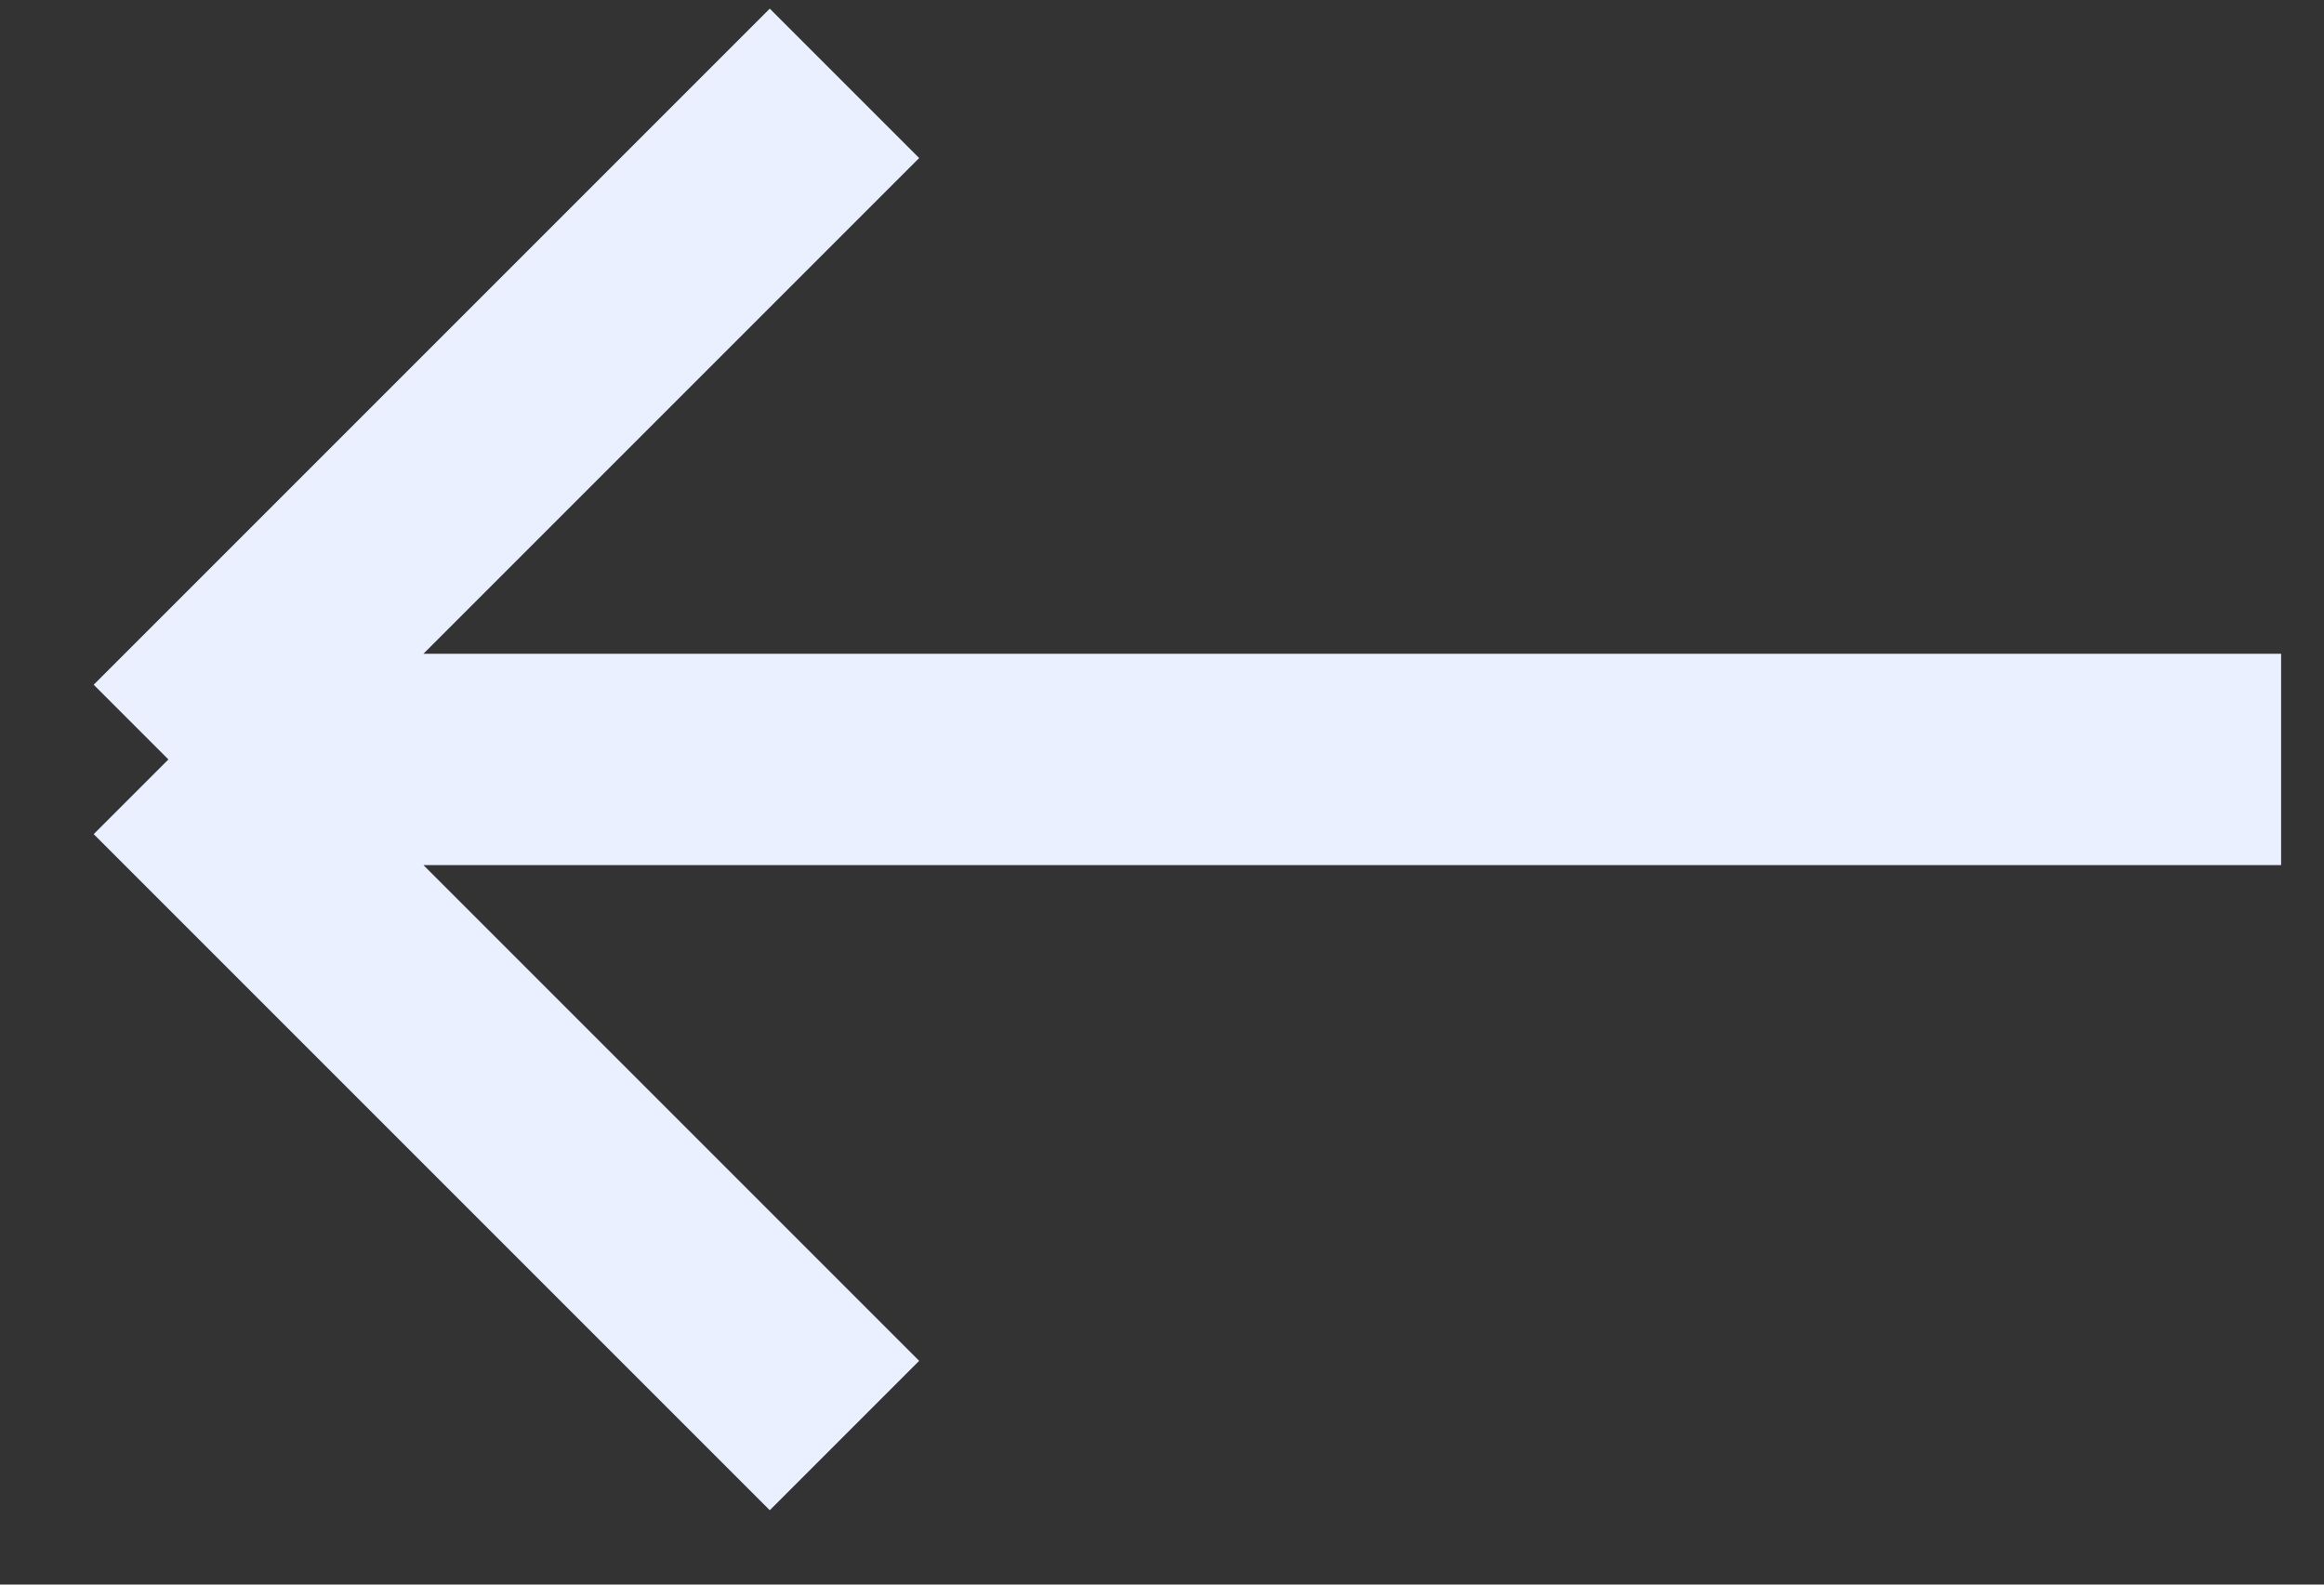 <svg width="22" height="15" viewBox="0 0 22 15" fill="none" xmlns="http://www.w3.org/2000/svg">
<rect x="0" y="0" width="22" height="15" fill="#333333" stroke="none"/>
<path d="M1.594 7.189L7.994 0.789M1.594 7.189L7.994 13.589M1.594 7.189H21.594" stroke="#EAF0FF" stroke-width="2"/>
</svg>
